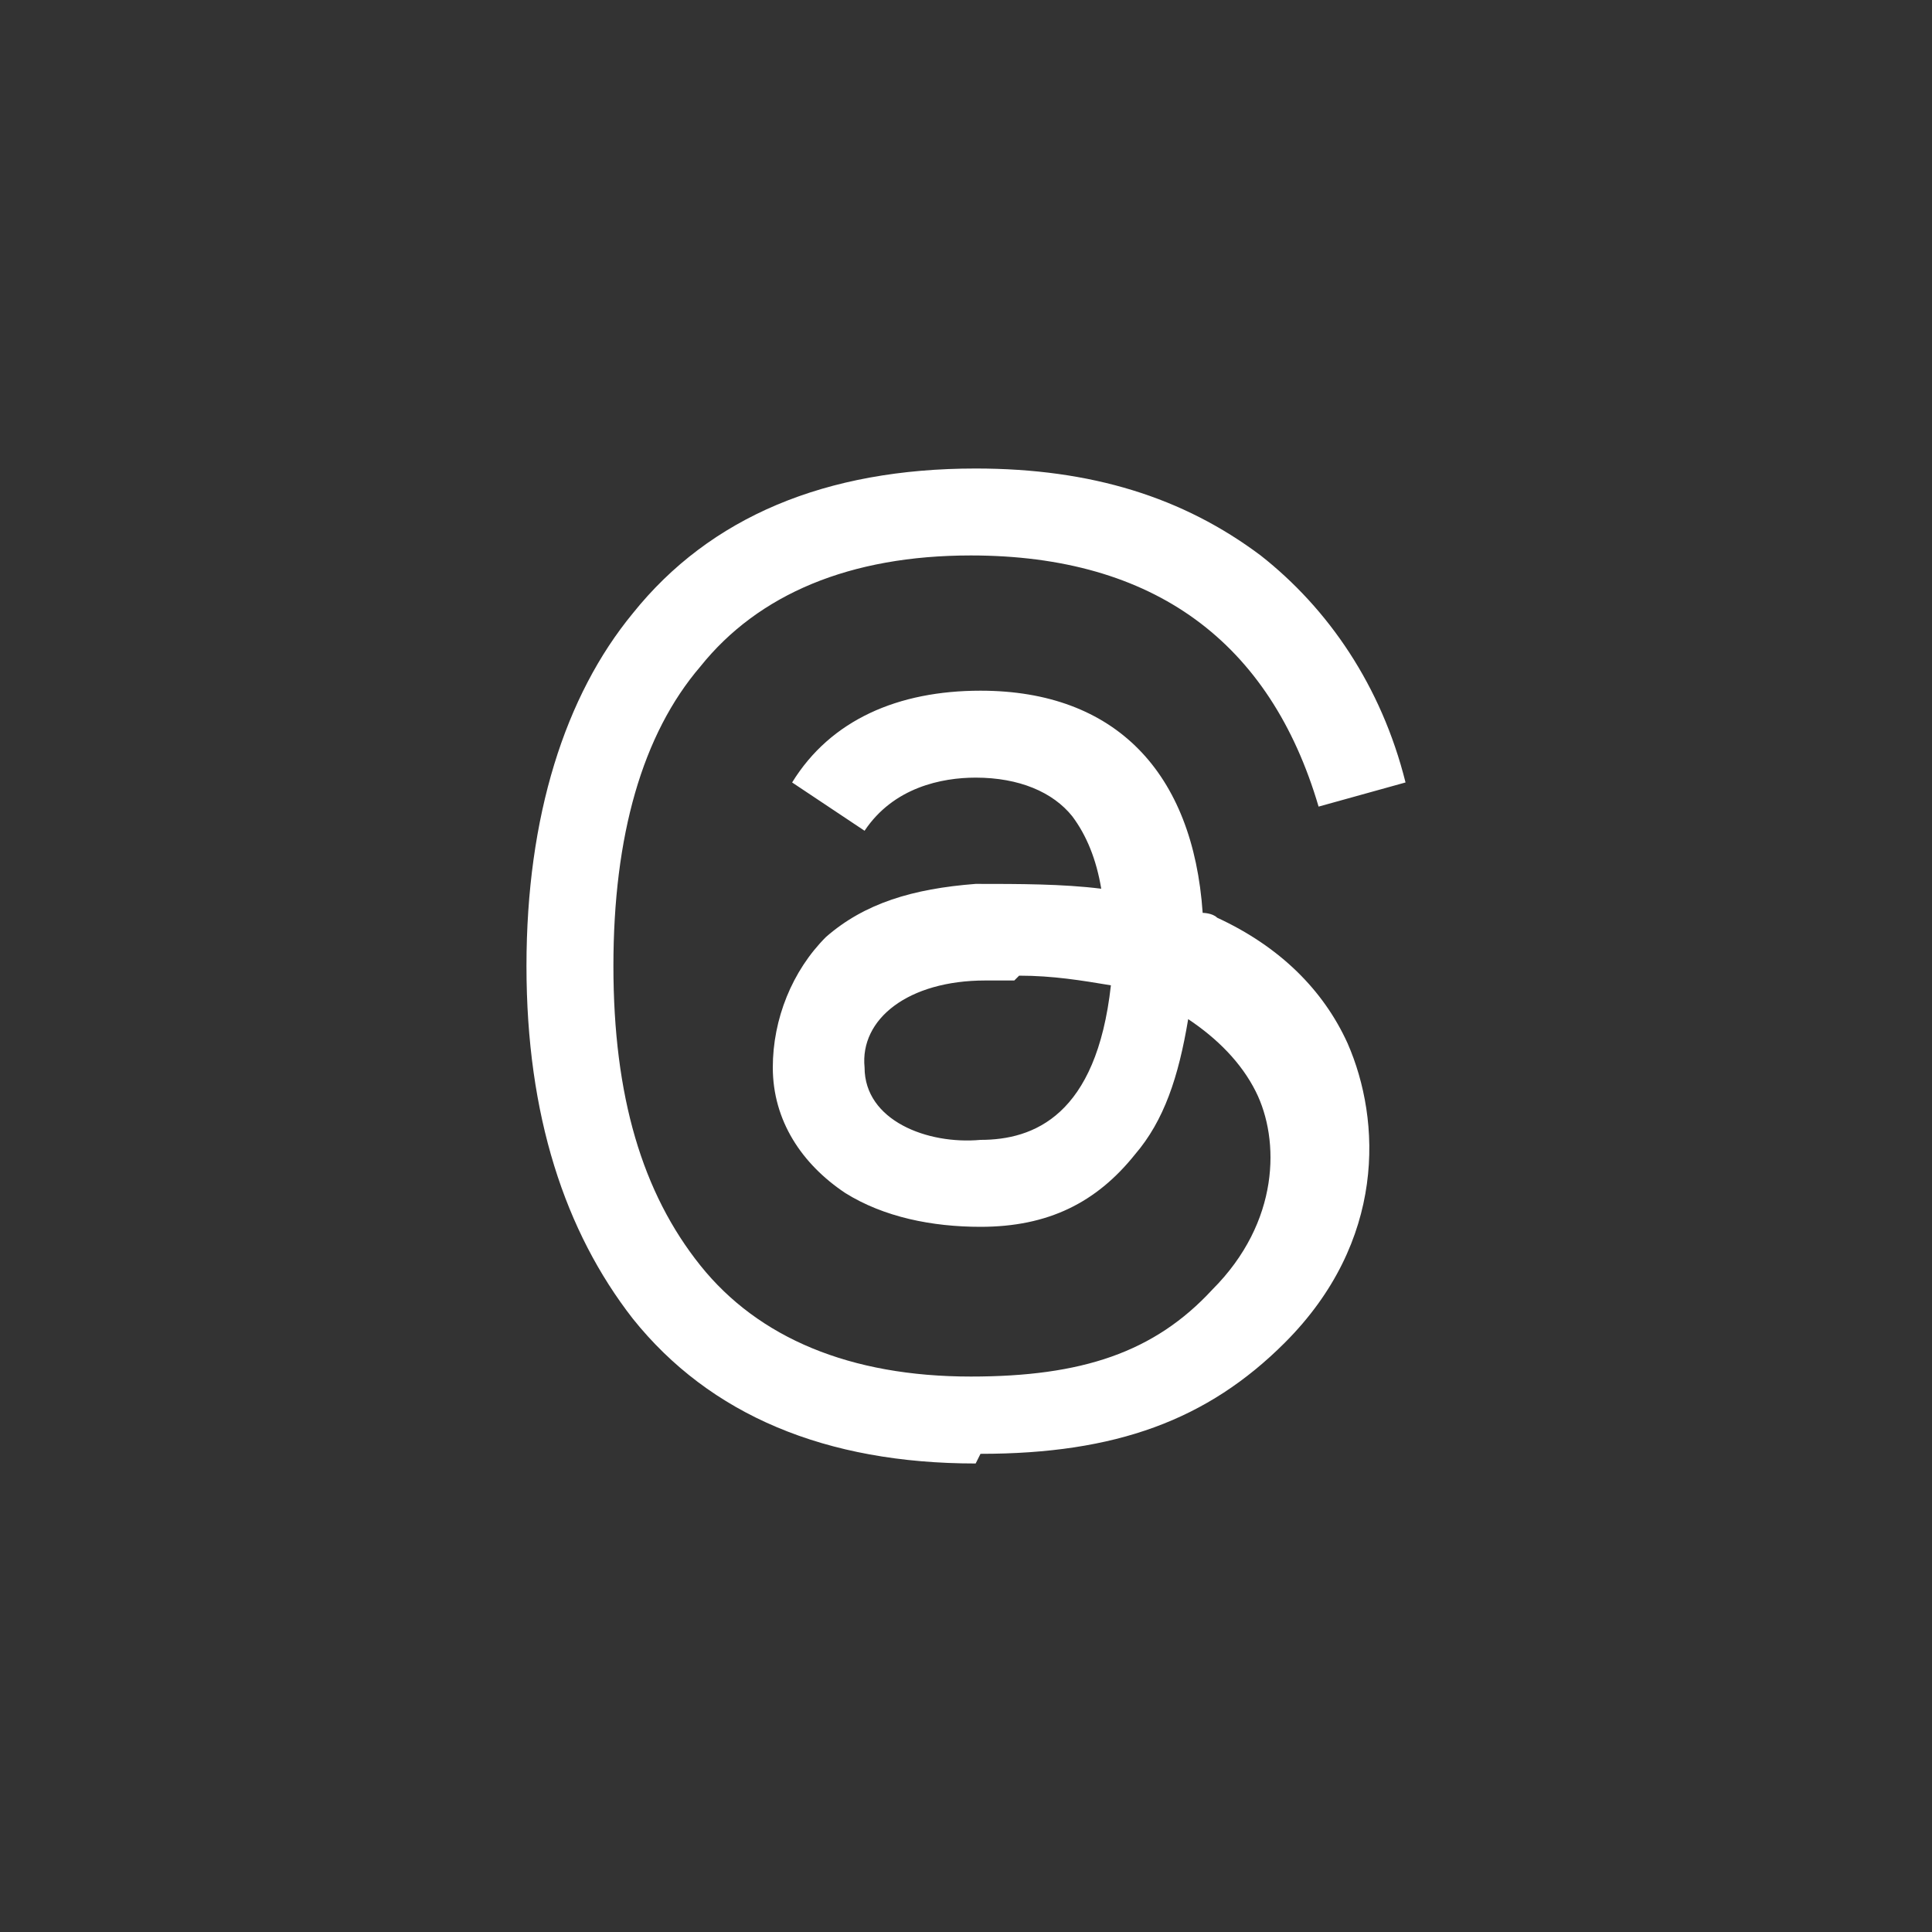 <?xml version="1.0" encoding="UTF-8"?>
<svg id="_圖層_1" data-name="圖層 1" xmlns="http://www.w3.org/2000/svg" width="14.1mm" height="14.1mm" version="1.1" viewBox="0 0 40 40">
  <rect x="0" y="0" width="40" height="40" fill="#333333" stroke="none"/>
  <defs>
    <style>
      .cls-1 {
        fill: #fff;
        stroke-width: 0px;
      }
    </style>
  </defs>
  <path class="cls-1" d="M20.2,30.3h0c-3.1,0-5.5-1-7.1-3-1.4-1.8-2.2-4.2-2.2-7.3h0c0-3.1.8-5.6,2.2-7.3,1.6-2,4-3,7.1-3h0c2.4,0,4.3.6,5.9,1.8,1.4,1.1,2.5,2.7,3,4.7l-1.8.5c-1-3.4-3.4-5.2-7.2-5.2-2.5,0-4.4.8-5.6,2.3-1.2,1.4-1.8,3.5-1.8,6.2,0,2.7.6,4.7,1.8,6.2,1.2,1.5,3.1,2.3,5.6,2.3,2.3,0,3.8-.5,5-1.8,1.4-1.4,1.4-3.1.9-4.1-.3-.6-.8-1.1-1.4-1.5-.2,1.2-.5,2.1-1.1,2.8-.8,1-1.8,1.5-3.2,1.5-1,0-2-.2-2.8-.7-.9-.6-1.5-1.5-1.5-2.6,0-1,.4-2,1.1-2.7.8-.7,1.8-1,3.1-1.1.9,0,1.8,0,2.6.1-.1-.6-.3-1.1-.6-1.5-.4-.5-1.1-.8-2-.8h0c-.7,0-1.7.2-2.3,1.1l-1.5-1c.8-1.3,2.2-1.9,3.9-1.9h0c2.8,0,4.4,1.7,4.6,4.6,0,0,.2,0,.3.1,1.3.6,2.2,1.5,2.7,2.6.7,1.6.8,4.1-1.3,6.2-1.6,1.6-3.5,2.3-6.3,2.3h0,0ZM21,20.3c-.2,0-.4,0-.6,0-1.6,0-2.6.8-2.5,1.8,0,1.1,1.3,1.6,2.4,1.5,1.1,0,2.4-.5,2.7-3.2-.6-.1-1.2-.2-1.9-.2Z"/>
</svg>